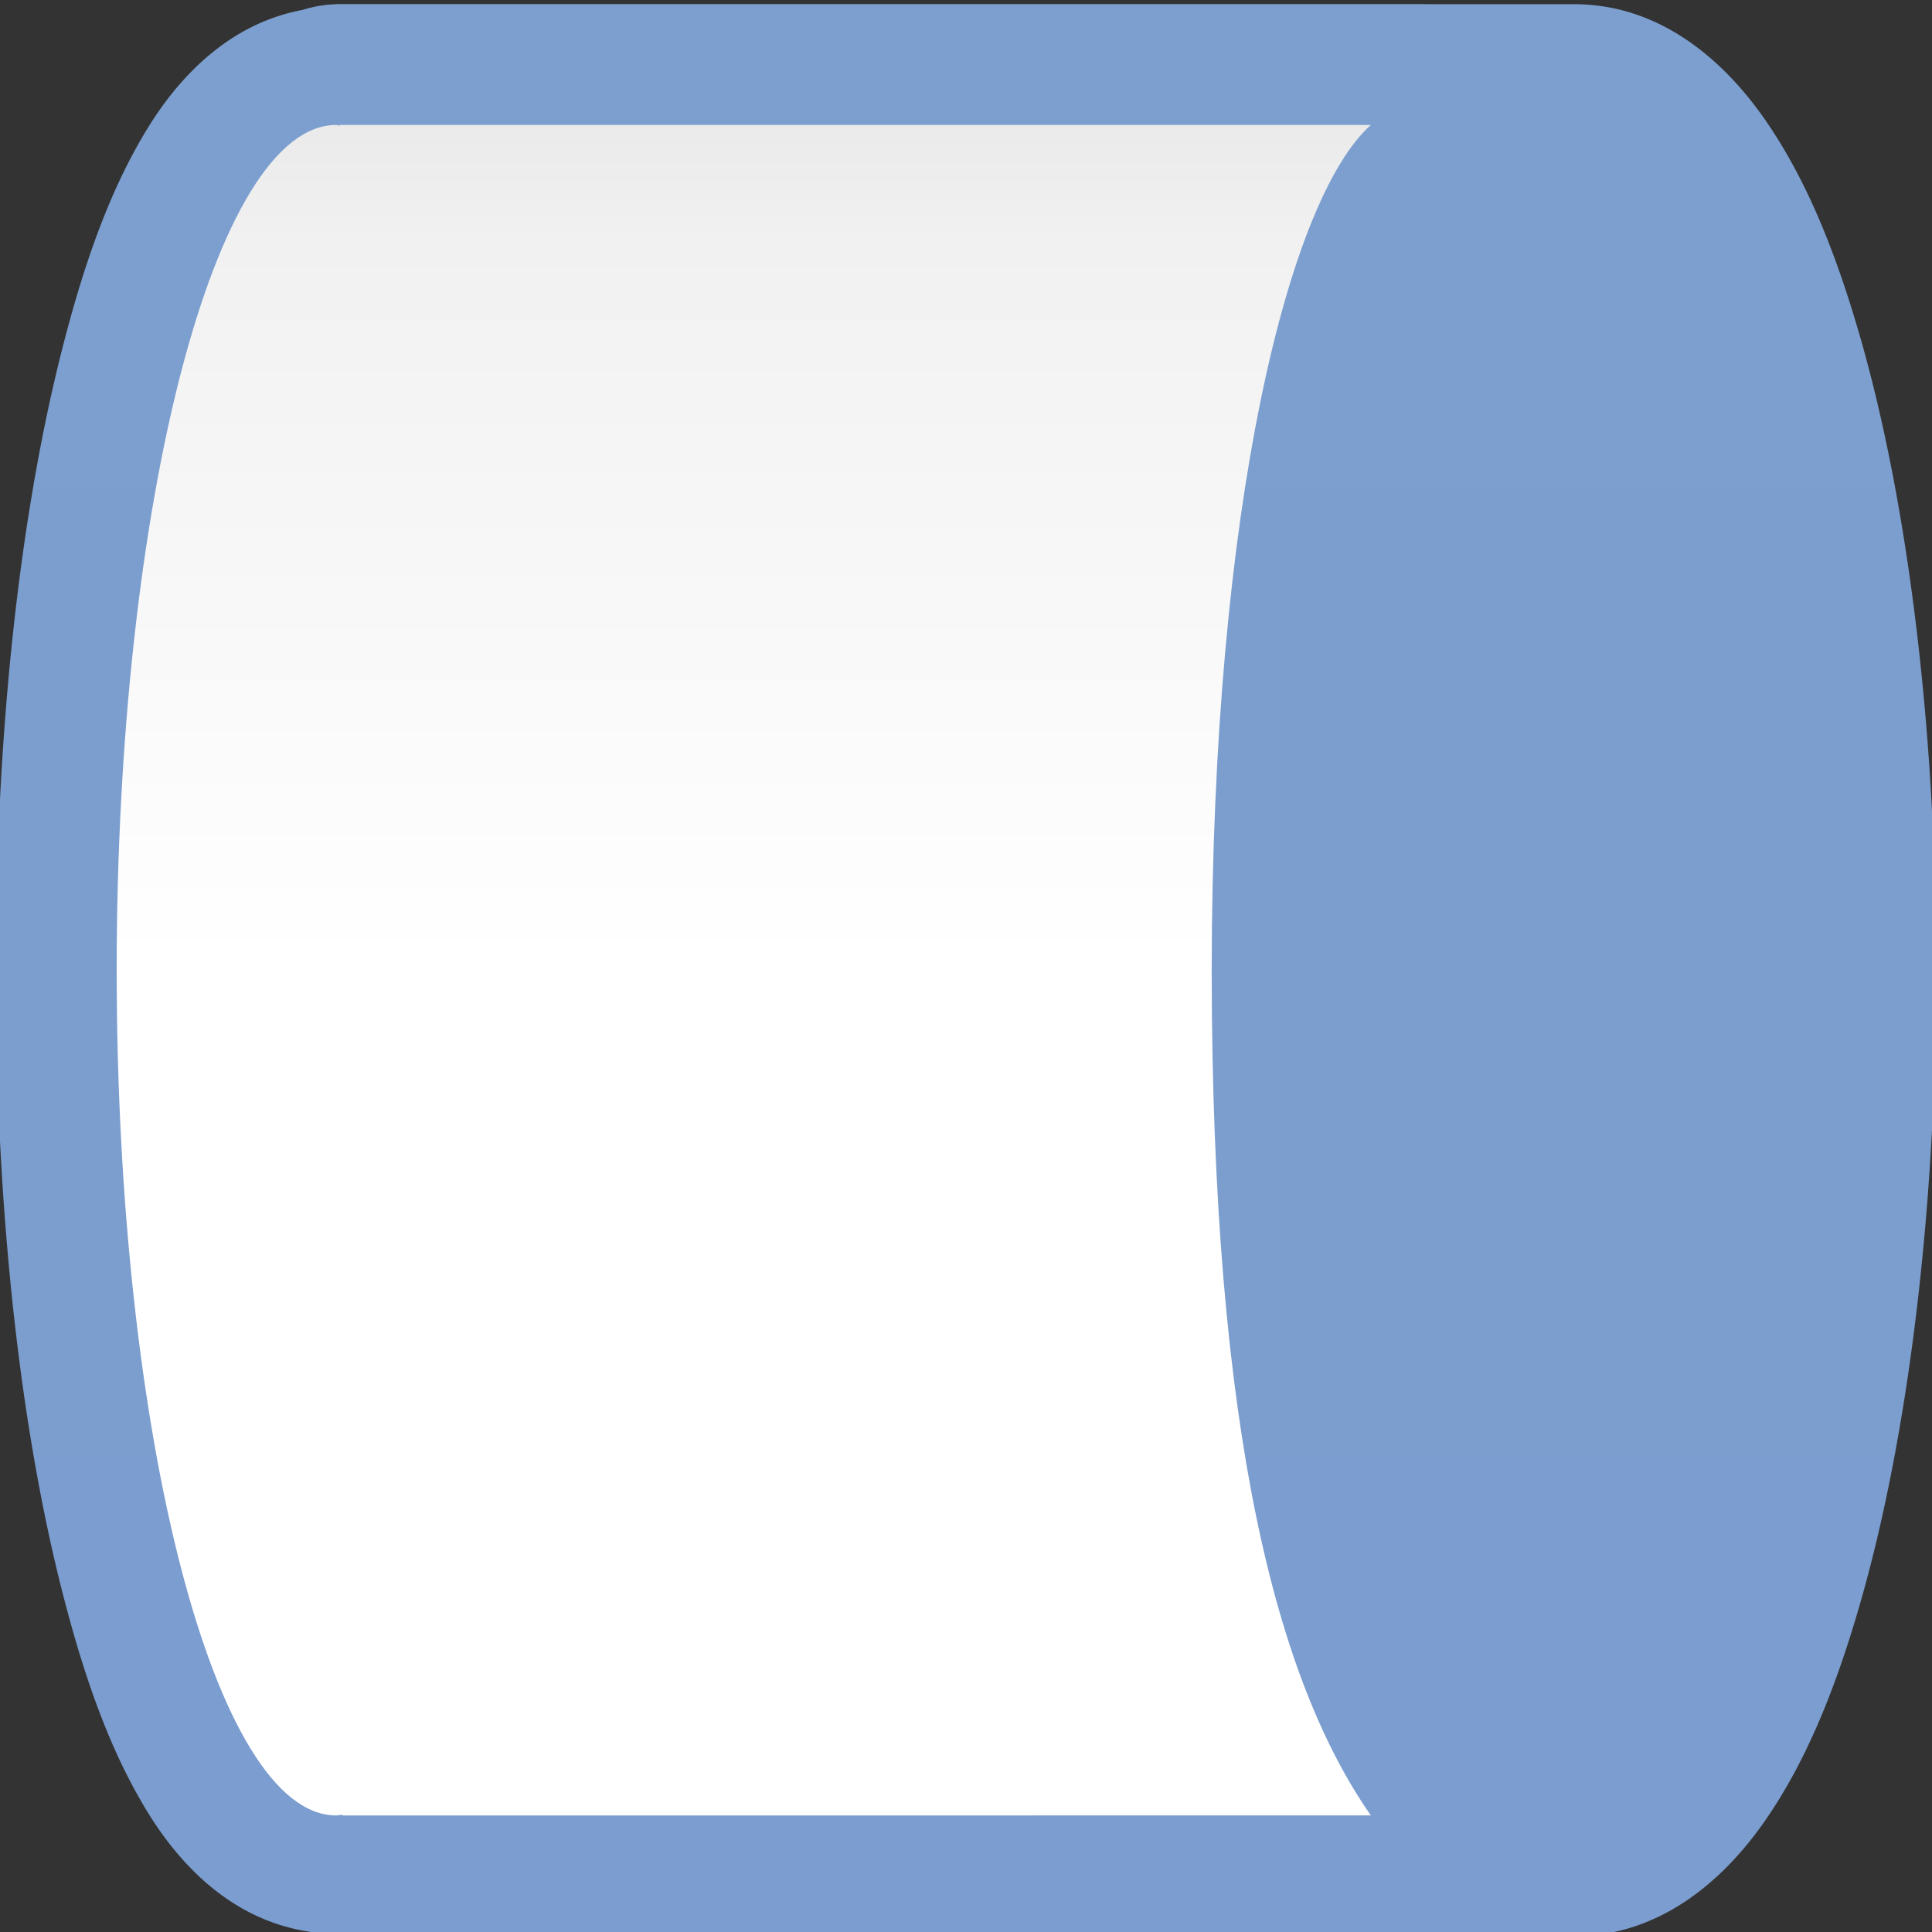 <?xml version="1.0" encoding="UTF-8" standalone="no"?>
<!-- Created with Inkscape (http://www.inkscape.org/) -->

<svg
   xmlns:dc="http://purl.org/dc/elements/1.1/"
   xmlns:cc="http://creativecommons.org/ns#"
   xmlns:rdf="http://www.w3.org/1999/02/22-rdf-syntax-ns#"
   xmlns:svg="http://www.w3.org/2000/svg"
   xmlns="http://www.w3.org/2000/svg"
   xmlns:xlink="http://www.w3.org/1999/xlink"
   xmlns:sodipodi="http://sodipodi.sourceforge.net/DTD/sodipodi-0.dtd"
   xmlns:inkscape="http://www.inkscape.org/namespaces/inkscape"
   version="1.1"
   id="svg2"
   width="128"
   height="128"
   viewBox="0 0 128 128"
   sodipodi:docname="sc_flowchartshapes.flowchart-direct-access-storage.svg"
   inkscape:export-filename="/home/rizmut/Dokumen/Rizmut/Github/libreoffice-style-karasa-jaga/build/images_karasa_jaga/cmd/sc_flowchartshapes.flowchart-direct-access-storage.png"
   inkscape:export-xdpi="12"
   inkscape:export-ydpi="12"
   inkscape:version="0.92.3 (unknown)">
  <rect x="0" y="0" width="128" height="128" fill="#333333" stroke="none"/>
  <defs
     id="defs6">
    <inkscape:perspective
       id="perspective27"
       inkscape:persp3d-origin="64 : 42.666667 : 1"
       inkscape:vp_z="128 : 64 : 1"
       inkscape:vp_y="0 : 1000 : 0"
       inkscape:vp_x="0 : 64 : 1"
       sodipodi:type="inkscape:persp3d" />
    <linearGradient
       id="linearGradient3369">
      <stop
         id="stop3372"
         offset="0"
         style="stop-color:#ffffff;stop-opacity:1;" />
      <stop
         style="stop-color:#ffffff;stop-opacity:1;"
         offset="0.501"
         id="stop3374" />
      <stop
         style="stop-color:#f1f1f1;stop-opacity:1;"
         offset="0.875"
         id="stop3376" />
      <stop
         id="stop3378"
         offset="0.938"
         style="stop-color:#eaeaea;stop-opacity:1;" />
      <stop
         id="stop3384"
         offset="1"
         style="stop-color:#dfdfdf;stop-opacity:1;" />
    </linearGradient>
    <linearGradient
       id="linearGradient7422">
      <stop
         style="stop-color:#7c9fcf;stop-opacity:1"
         offset="0"
         id="stop7424" />
      <stop
         id="stop5348"
         offset="0.5"
         style="stop-color:#7c9ece;stop-opacity:1" />
      <stop
         id="stop7426"
         offset="1"
         style="stop-color:#7b9dcf;stop-opacity:1" />
    </linearGradient>
    <linearGradient
       y2="388.952"
       x2="399.775"
       y1="1324.779"
       x1="405.95"
       gradientTransform="matrix(0.081,0,0,0.078,182.745,-6.902)"
       gradientUnits="userSpaceOnUse"
       id="linearGradient2330"
       xlink:href="#linearGradient7422"
       inkscape:collect="always" />
    <linearGradient
       inkscape:collect="always"
       xlink:href="#linearGradient3369"
       id="linearGradient38869"
       x1="130.202"
       y1="59.666"
       x2="-2.782"
       y2="59.666"
       gradientUnits="userSpaceOnUse"
       gradientTransform="matrix(0.963,0,0,1,2.4,4.612)" />
    <linearGradient
       inkscape:collect="always"
       xlink:href="#linearGradient3369"
       id="linearGradient42982"
       x1="54.064"
       y1="82.953"
       x2="126.617"
       y2="-37.255"
       gradientUnits="userSpaceOnUse"
       gradientTransform="translate(-1.0453119e-6,5.271)" />
    <linearGradient
       inkscape:collect="always"
       xlink:href="#linearGradient3369"
       id="linearGradient852"
       x1="130.491"
       y1="24.001"
       x2="-2.782"
       y2="24.254"
       gradientUnits="userSpaceOnUse"
       gradientTransform="matrix(0.963,0,0,1.1,2.4,-2.402)" />
    <linearGradient
       inkscape:collect="always"
       xlink:href="#linearGradient7422"
       id="linearGradient866"
       x1="-0.01"
       y1="64.278"
       x2="128.01"
       y2="64.278"
       gradientUnits="userSpaceOnUse" />
  </defs>
  <sodipodi:namedview
     pagecolor="#ffffff"
     bordercolor="#666666"
     borderopacity="1"
     objecttolerance="10"
     gridtolerance="10"
     guidetolerance="10"
     inkscape:pageopacity="0"
     inkscape:pageshadow="2"
     inkscape:window-width="1366"
     inkscape:window-height="706"
     id="namedview4"
     showgrid="true"
     inkscape:snap-page="true"
     inkscape:snap-global="true"
     inkscape:zoom="1.4142136"
     inkscape:cx="75.47415"
     inkscape:cy="59.599054"
     inkscape:window-x="0"
     inkscape:window-y="0"
     inkscape:window-maximized="1"
     inkscape:current-layer="svg2"
     showguides="false"
     inkscape:snap-smooth-nodes="true">
    <inkscape:grid
       type="xygrid"
       id="grid837"
       spacingx="8"
       spacingy="8"
       empspacing="2" />
  </sodipodi:namedview>
  <g
     id="g894"
     transform="rotate(90,64,64.278)">
    <path
       id="ellipse850"
       d="M 64,0 C 48.741,2.6703257e-5 33.636,1.728 22.205,4.994 16.49,6.627 11.665,8.57 7.721,11.291 3.776,14.012 0,18.24 0,24 v 9.754 a 8.011,8.011 0 0 0 -0.01,0.248 v 53.43 15.891 1.602 0.85 a 8.011,8.011 0 0 0 0.004,0.086 8.011,8.011 0 0 0 -0.004,0.143 c 2.79e-6,0.033 0.015,0.057 0.016,0.09 a 8.011,8.011 0 0 0 0.367,2.117 c 0.904,4.86 4.409,8.177 7.836,10.281 3.943,2.421 8.633,4.108 14.18,5.549 11.093,2.881 25.585,4.518 41.611,4.518 16.026,-10e-5 30.518,-1.636 41.611,-4.518 5.547,-1.441 10.237,-3.128 14.18,-5.549 3.525,-2.165 7.147,-5.606 7.91,-10.703 a 8.011,8.011 0 0 0 0.291,-1.684 c 3.1e-4,-0.037 0.018,-0.064 0.018,-0.102 a 8.011,8.011 0 0 0 -0.008,-0.197 8.011,8.011 0 0 0 0.008,-0.213 v -0.84 l -0.008,0.076 a 8.011,8.011 0 0 0 0,-0.168 l 0.008,0.068 V 34.002 A 8.011,8.011 0 0 0 128,33.812 V 24 c 0,-5.76 -3.776,-9.988 -7.721,-12.709 C 116.335,8.57 111.51,6.627 105.795,4.994 94.364,1.728 79.259,2.6703257e-5 64,0 Z"
       style="opacity:1;fill:url(#linearGradient866);fill-opacity:1;stroke:none;stroke-width:3.889;stroke-linecap:round;stroke-linejoin:round;stroke-miterlimit:4;stroke-dasharray:none;stroke-dashoffset:0;stroke-opacity:1"
       inkscape:connector-curvature="0" />
    <path
       sodipodi:nodetypes="ccccccccccccccccc"
       inkscape:connector-curvature="0"
       id="path37359"
       d="M 119.999,37.455 C 111.128,43.645 94.843,47.982 64,48 33.119,47.975 12.851,42.885 7.999,37.455 L 8,87.432 v 15.891 1.602 0.85 H 8.043 C 8.027,105.85 8.012,105.926 8,106.002 c 6.804e-4,8.033 25.073,14.545 56.001,14.545 30.927,-1.8e-4 55.998,-6.512 55.999,-14.545 -0.011,-0.137 -0.029,-0.274 -0.054,-0.41 h 0.054 v -0.84 c 6.3e-4,-0.003 9.1e-4,-0.007 0.002,-0.01 -6.2e-4,-0.005 -9.1e-4,-0.009 -0.002,-0.014 z"
       style="fill:url(#linearGradient38869);fill-opacity:1;fill-rule:evenodd;stroke:none;stroke-width:4.388;stroke-linecap:round;stroke-linejoin:round;stroke-miterlimit:4;stroke-dasharray:none;stroke-opacity:1" />
    <g
       id="g1544"
       inkscape:label="Livello 1"
       transform="matrix(0,0.579,0.579,0,27.114,-2.913)" />
    <g
       id="g1599"
       inkscape:label="Livello 1"
       transform="matrix(0,-0.579,0.579,0,27.114,130.912)" />
    <path
       cx="64.001"
       cy="25.999"
       rx="58.374"
       ry="14.756"
       id="path42947"
       style="opacity:1;fill:url(#linearGradient42982);fill-opacity:1;stroke:none;stroke-width:5.164;stroke-linecap:square;stroke-linejoin:bevel;stroke-miterlimit:4;stroke-dasharray:none;stroke-dashoffset:0;stroke-opacity:0.73"
       d=""
       inkscape:connector-curvature="0" />
    <g
       transform="translate(0,88)"
       id="g42964" />
    <path
       id="path838"
       style="opacity:1;fill:url(#linearGradient852);fill-opacity:1;stroke:none;stroke-width:3.889;stroke-linecap:round;stroke-linejoin:round;stroke-miterlimit:4;stroke-dasharray:none;stroke-dashoffset:0;stroke-opacity:1"
       ry="16"
       rx="56"
       cy="24"
       cx="64" />
  </g>
</svg>
